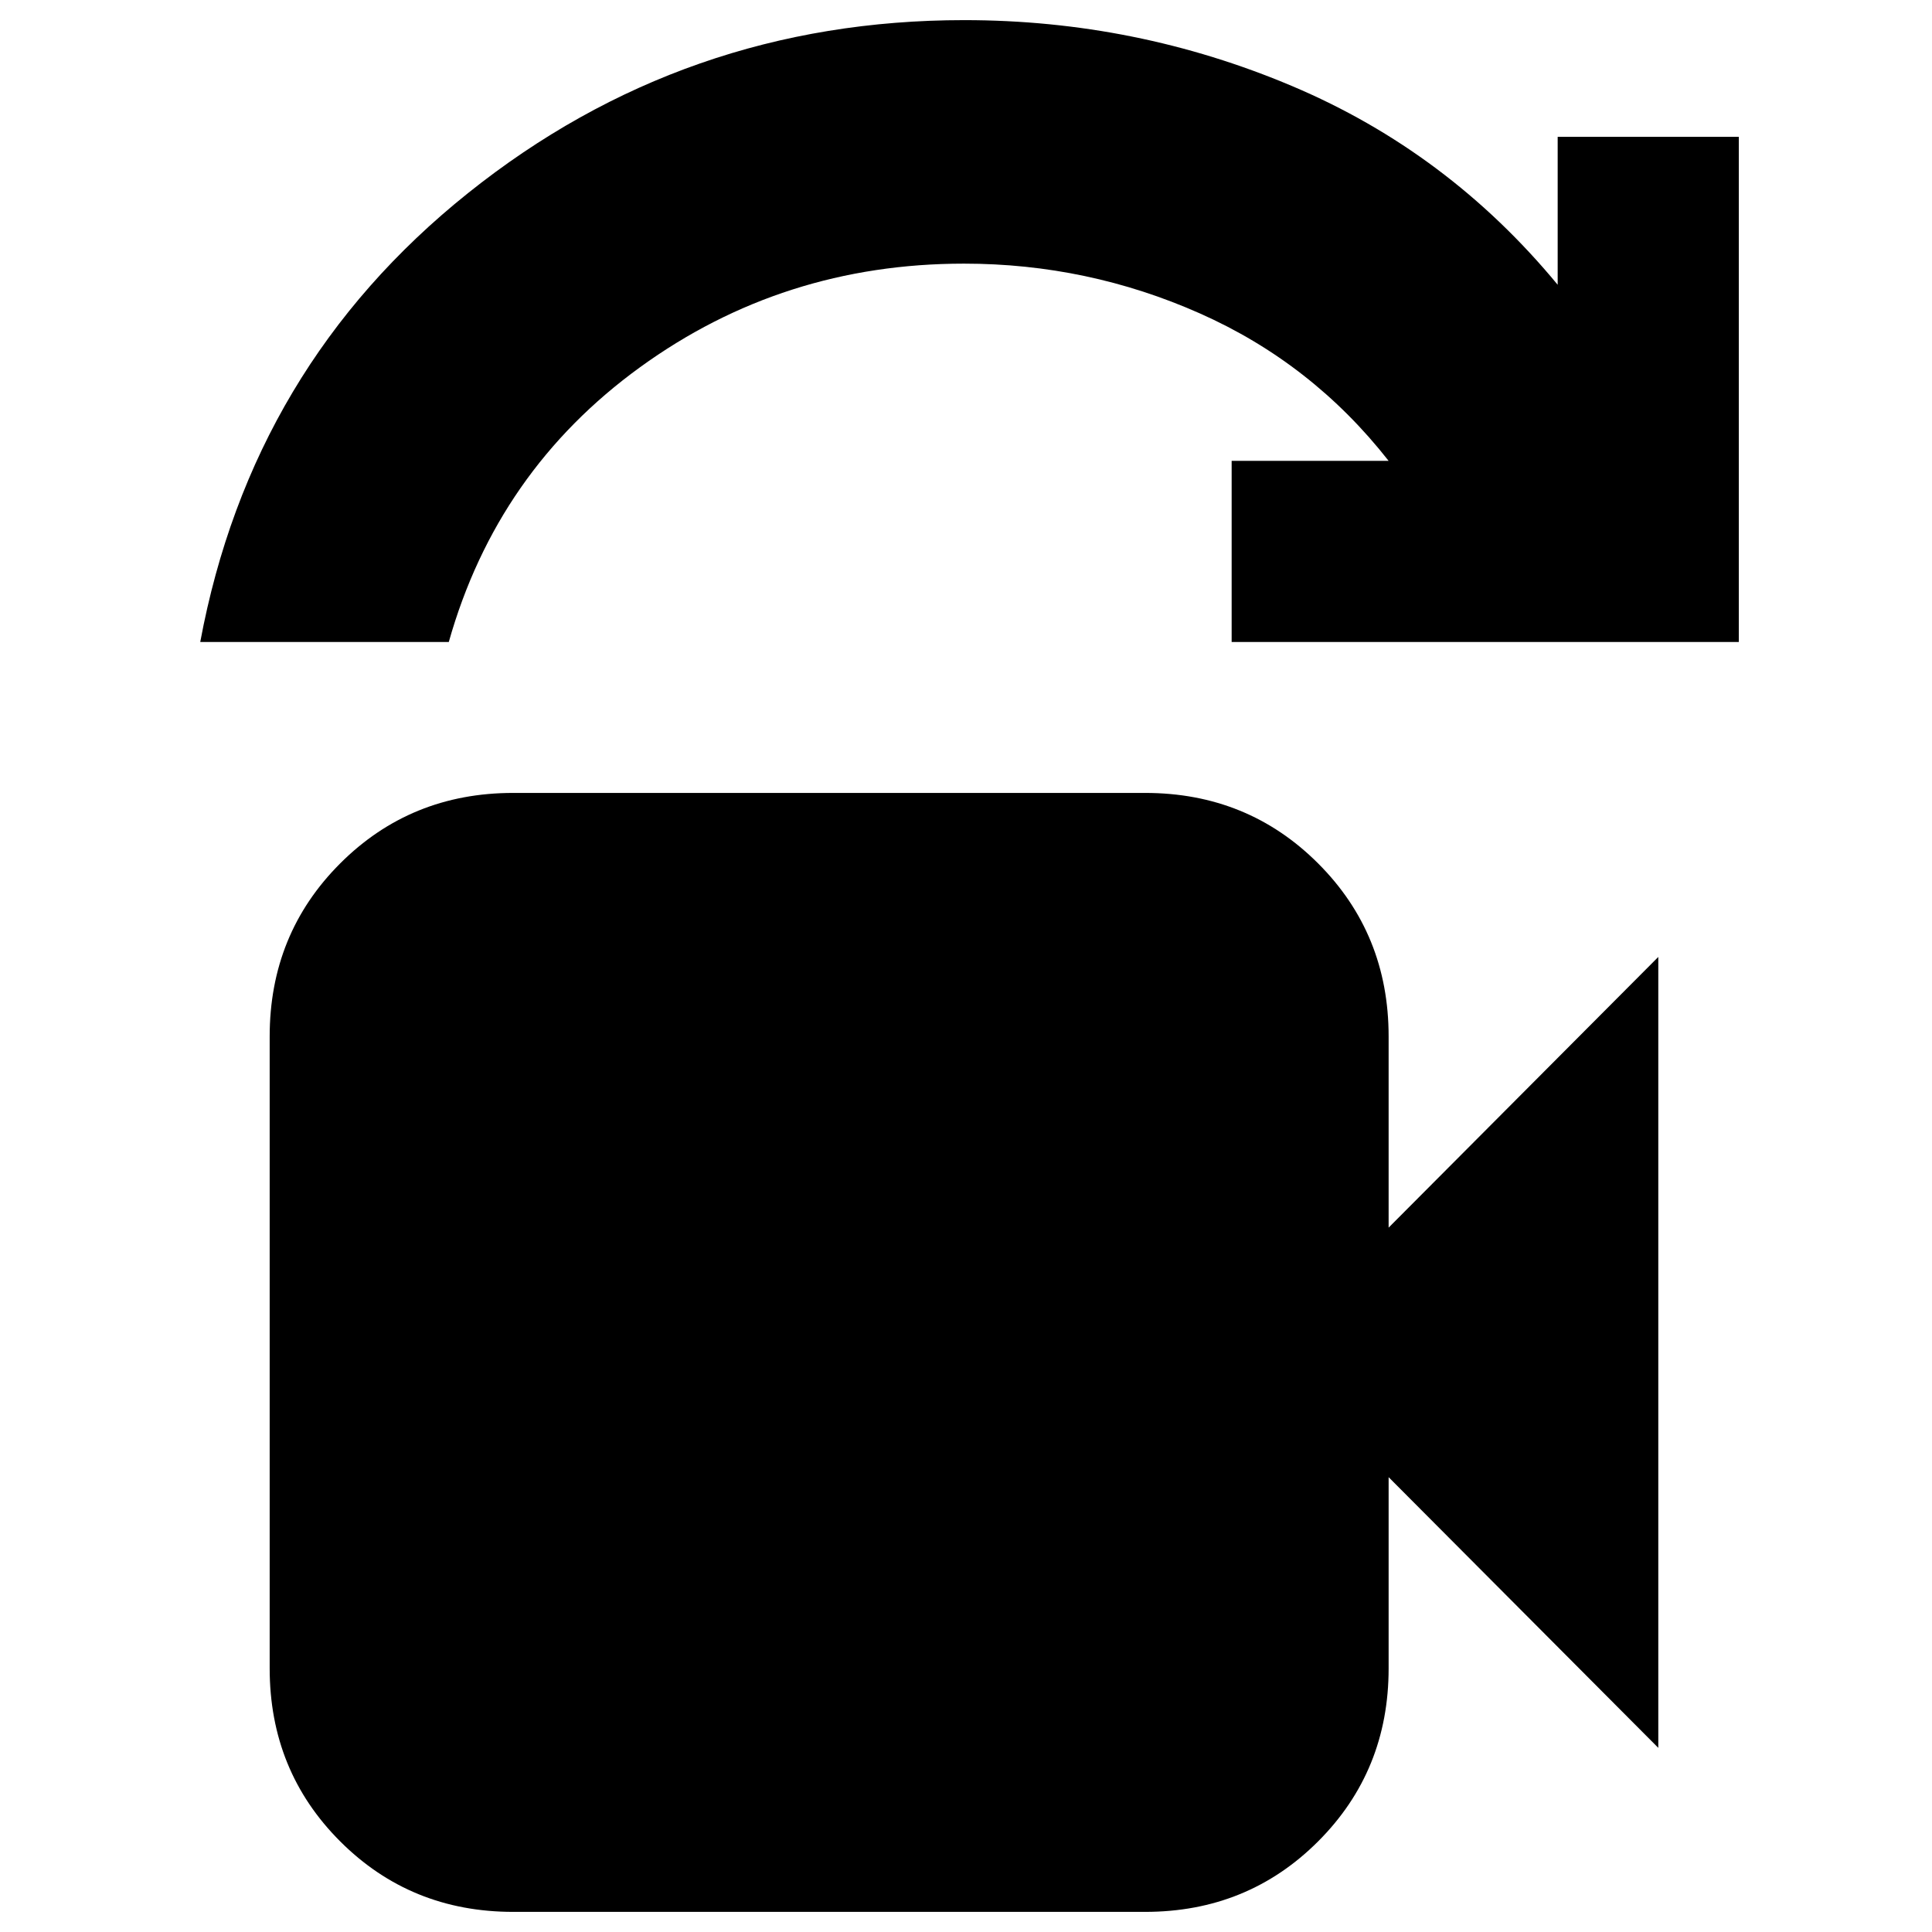 <svg xmlns="http://www.w3.org/2000/svg" height="24" viewBox="0 -960 960 960" width="24"><path d="M99.5-641q25.5-137 133-223t246.62-86q85.38 0 162.88 32.75t132 98.75V-892h90v251H612v-90h78q-38-48.5-93.75-73.25T479-829q-90 0-161 51.5T223-641H99.5ZM255-10q-50.94 0-85.97-35.03T134-131v-314q0-50.94 35.03-85.97T255-566h314q50.94 0 85.97 35.03T690-445v95l134-134.5v393L690-226v95q0 50.94-35.03 85.97T569-10H255Z"/></svg>